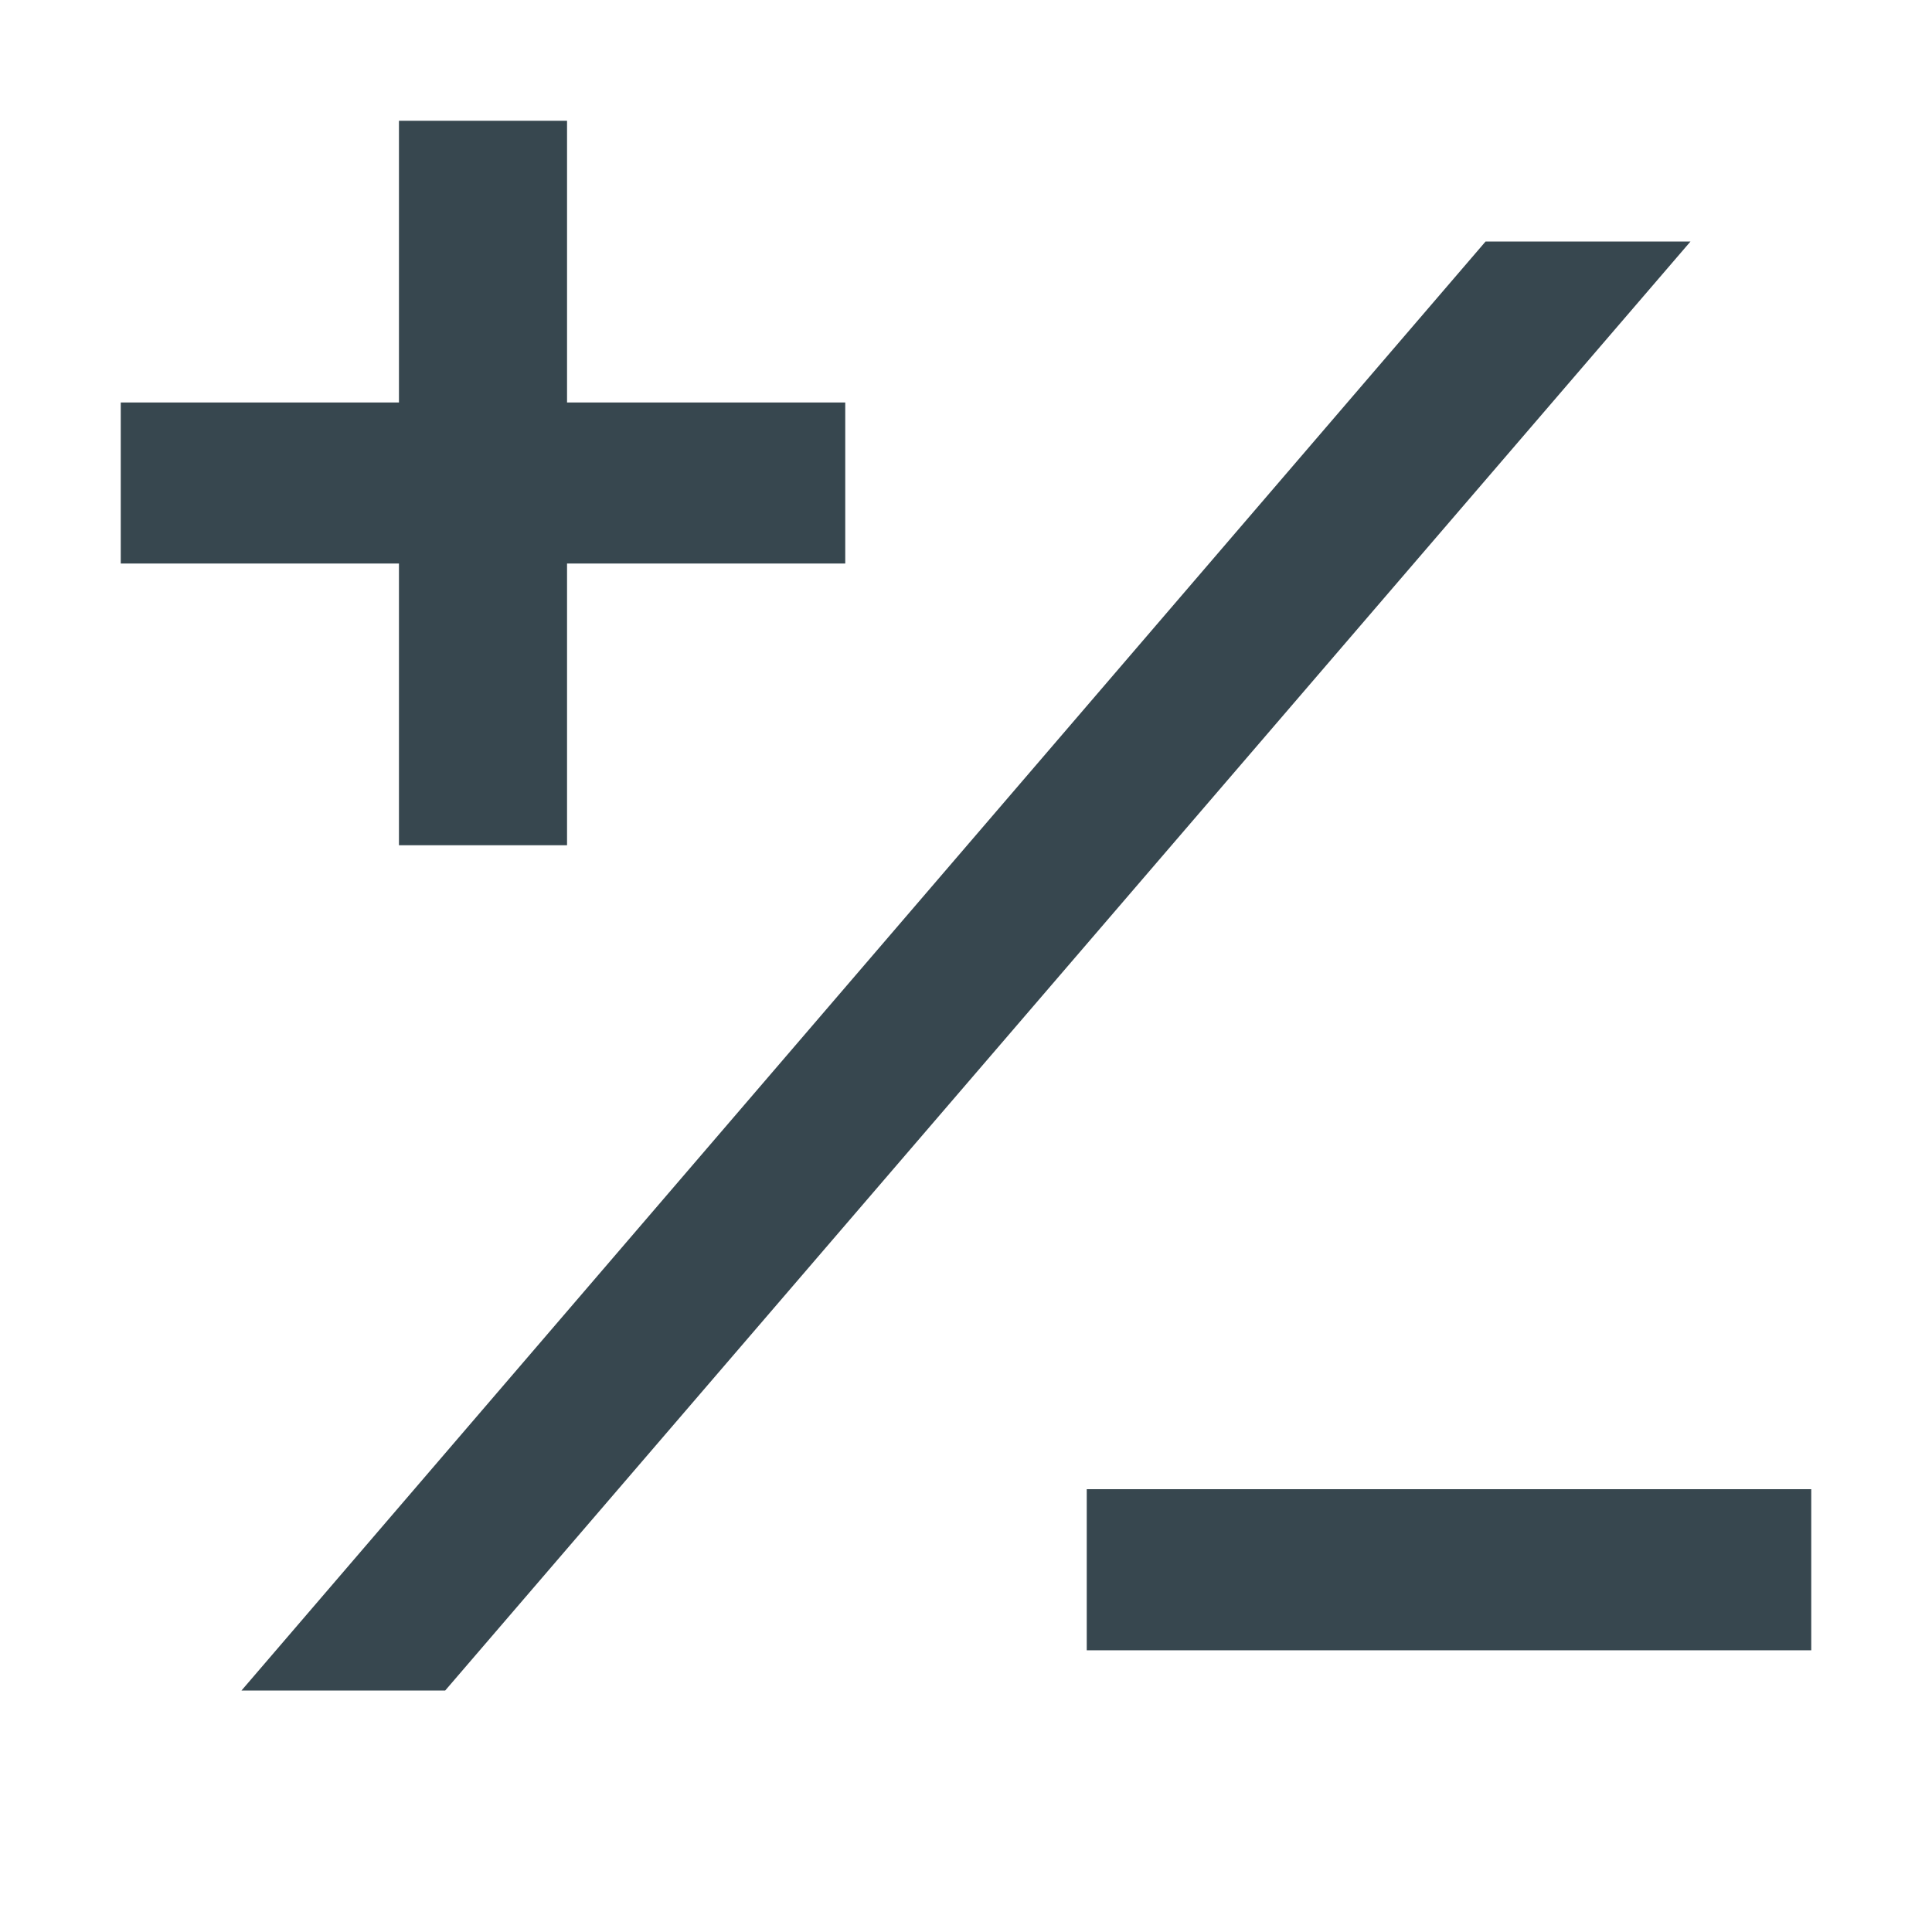 <svg xmlns="http://www.w3.org/2000/svg" width="16" height="16" viewBox="0 0 16 16"><path fill="#37474F" d="M14,2 L3.687,14 L2,14 L12.303,2 L14,2 Z M15,12.333 L15,13.667 L9,13.667 L9,12.333 L15,12.333 Z M4.696,1 L4.696,3.333 L7,3.333 L7,4.667 L4.696,4.667 L4.696,7 L3.304,7 L3.304,4.667 L1,4.667 L1,3.333 L3.304,3.333 L3.304,1 L4.696,1 Z"/></svg>